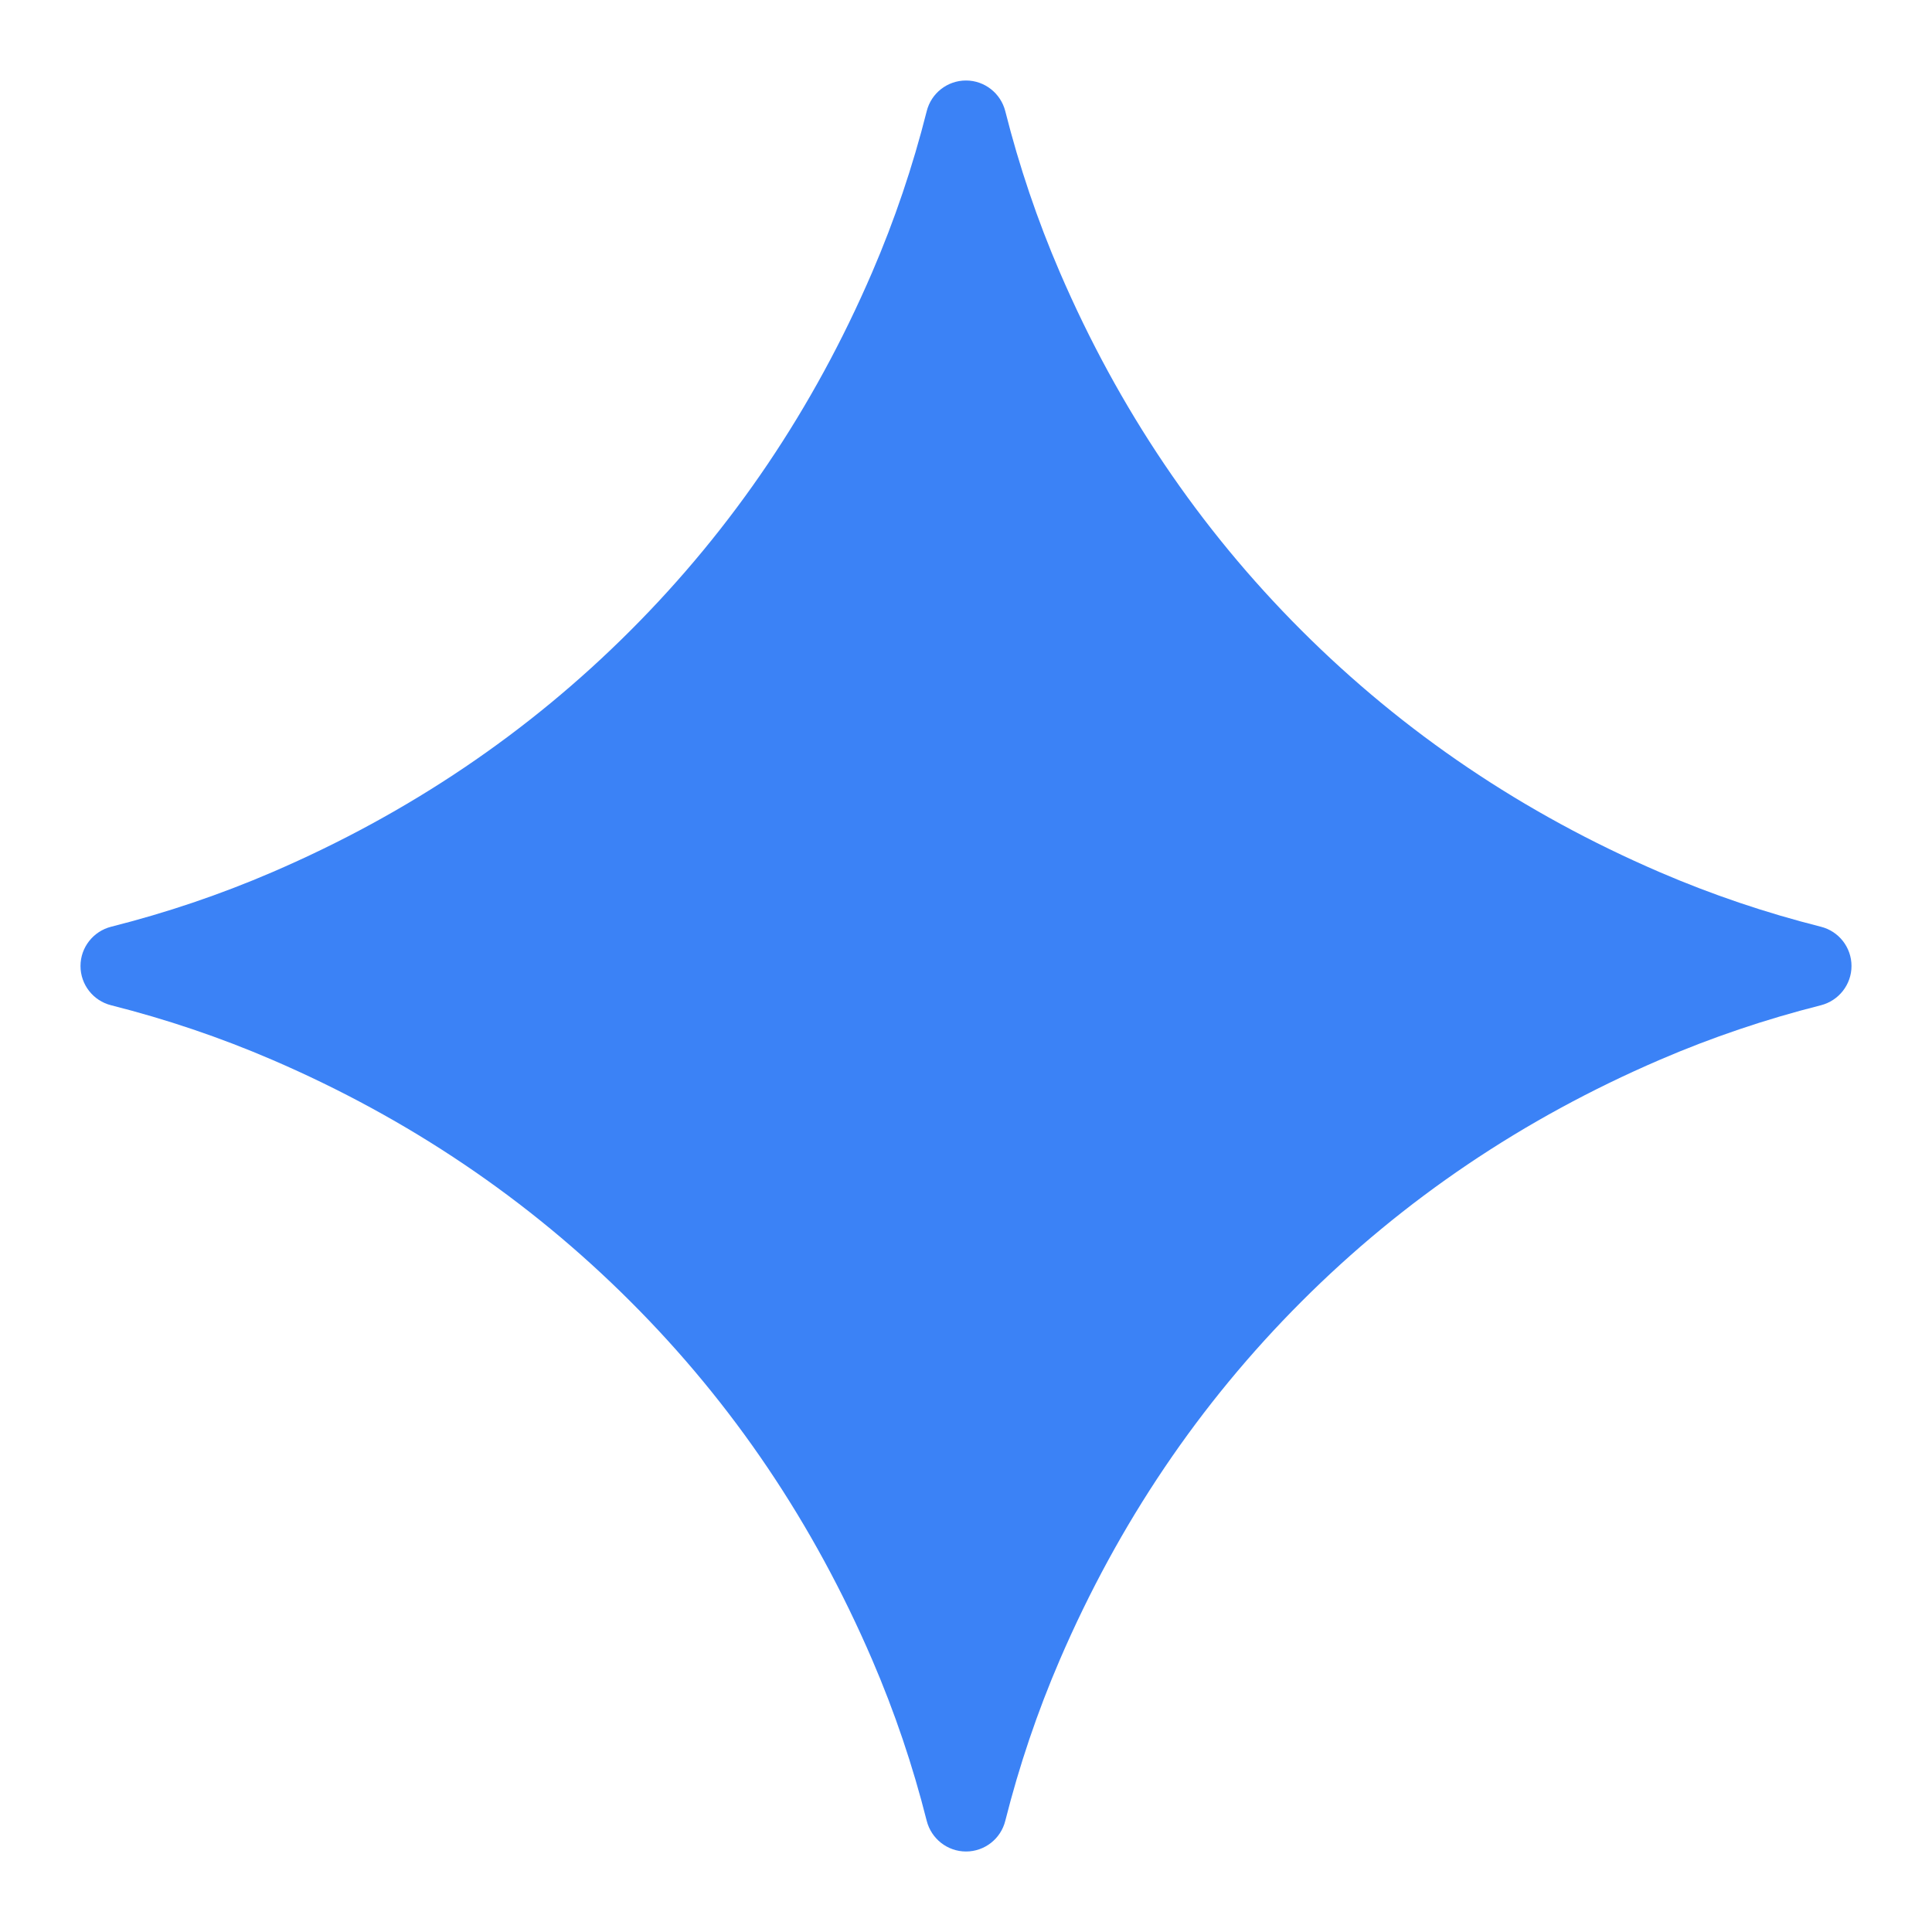 <?xml version="1.0" encoding="UTF-8"?>
<svg width="24" height="24" fill="none" version="1.1" viewBox="0 0 24 24" xmlns="http://www.w3.org/2000/svg"><path d="m12 1c0.231 0 0.431 0.158 0.488 0.381 0.173 0.685 0.398 1.352 0.678 2.002 0.73 1.695 1.731 3.179 3.002 4.449 1.272 1.271 2.755 2.272 4.449 3.002 0.65 0.28 1.317 0.505 2.002 0.678 0.224 0.056 0.381 0.257 0.381 0.488 0 0.231-0.158 0.431-0.381 0.488-0.685 0.173-1.352 0.398-2.002 0.678-1.695 0.73-3.179 1.731-4.449 3.002-1.271 1.272-2.272 2.755-3.002 4.449-0.28 0.65-0.505 1.317-0.678 2.002-0.056 0.224-0.257 0.381-0.488 0.381-0.231-3.4e-5 -0.431-0.158-0.488-0.381-0.173-0.685-0.398-1.352-0.678-2.002-0.73-1.695-1.73-3.179-3.002-4.449-1.272-1.271-2.755-2.272-4.449-3.002-0.65-0.28-1.317-0.505-2.002-0.678-0.224-0.056-0.381-0.257-0.381-0.488 2.94e-5 -0.231 0.158-0.431 0.381-0.488 0.685-0.173 1.352-0.398 2.002-0.678 1.695-0.73 3.179-1.731 4.449-3.002 1.271-1.271 2.272-2.755 3.002-4.449 0.28-0.65 0.505-1.317 0.678-2.002 0.056-0.224 0.257-0.381 0.488-0.381z" fill="#3B82F6"/></svg>
